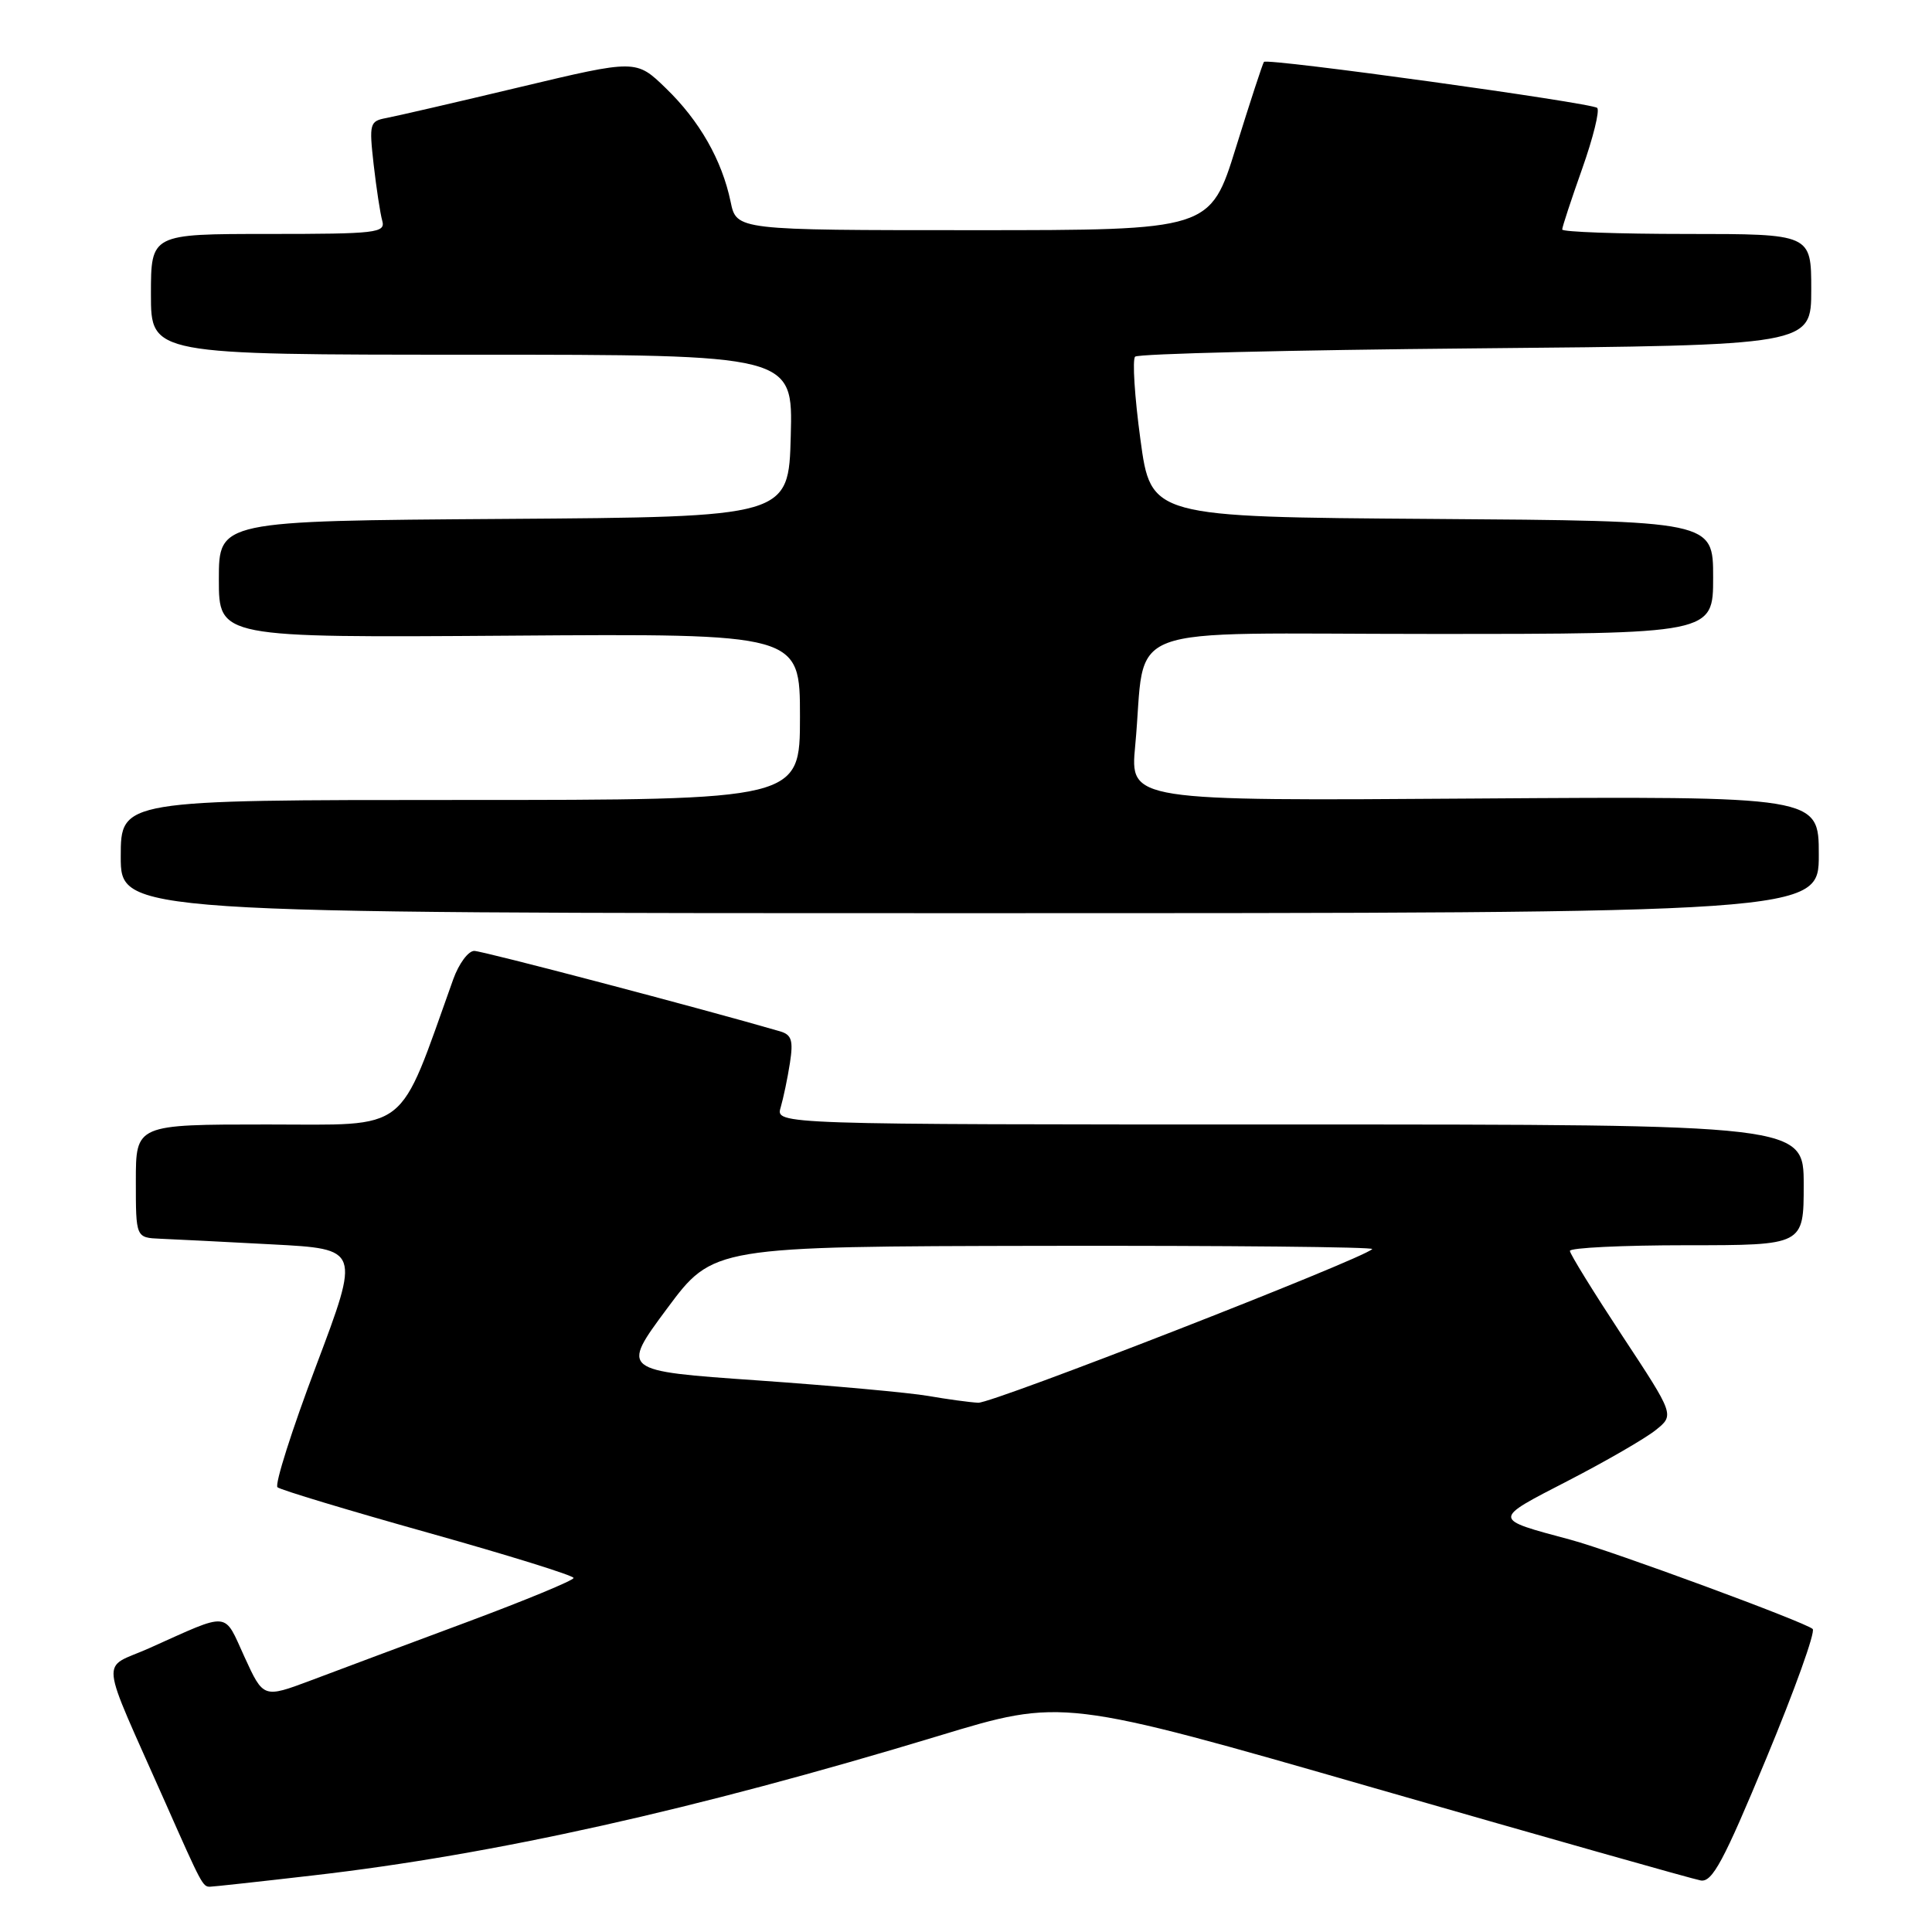 <?xml version="1.0" encoding="UTF-8" standalone="no"?>
<!DOCTYPE svg PUBLIC "-//W3C//DTD SVG 1.1//EN" "http://www.w3.org/Graphics/SVG/1.1/DTD/svg11.dtd" >
<svg xmlns="http://www.w3.org/2000/svg" xmlns:xlink="http://www.w3.org/1999/xlink" version="1.1" viewBox="0 0 256 256">
 <g >
 <path fill="currentColor"
d=" M 41.51 248.50 C 65.44 245.75 92.05 239.81 124.35 230.02 C 140.79 225.03 140.79 225.03 182.15 236.94 C 204.89 243.48 224.33 248.99 225.35 249.17 C 226.88 249.44 228.38 246.65 234.04 233.00 C 237.81 223.93 240.58 216.21 240.19 215.85 C 239.24 214.95 213.54 205.48 208.13 204.03 C 197.66 201.22 197.67 201.42 207.77 196.21 C 212.79 193.62 218.01 190.60 219.38 189.50 C 221.88 187.50 221.88 187.50 214.96 177.00 C 211.16 171.22 208.03 166.16 208.02 165.75 C 208.01 165.34 214.97 165.00 223.50 165.00 C 239.00 165.00 239.00 165.00 239.00 157.00 C 239.00 149.00 239.00 149.00 170.88 149.00 C 102.77 149.00 102.77 149.00 103.44 146.75 C 103.80 145.51 104.36 142.86 104.67 140.85 C 105.13 137.87 104.90 137.11 103.37 136.66 C 93.25 133.71 63.95 126.00 62.84 126.00 C 62.05 126.00 60.80 127.69 60.06 129.75 C 52.64 150.47 54.53 149.00 35.41 149.00 C 18.00 149.00 18.00 149.00 18.00 156.50 C 18.00 164.00 18.00 164.00 21.25 164.14 C 23.04 164.21 29.73 164.55 36.11 164.89 C 47.72 165.50 47.72 165.50 41.89 180.97 C 38.67 189.48 36.37 196.73 36.77 197.07 C 37.17 197.42 46.16 200.13 56.75 203.10 C 67.33 206.07 76.00 208.76 76.00 209.09 C 76.00 209.41 69.59 212.06 61.75 214.98 C 53.91 217.90 44.66 221.35 41.20 222.66 C 34.90 225.02 34.90 225.02 32.40 219.56 C 29.60 213.44 30.62 213.53 19.78 218.39 C 13.27 221.30 12.99 218.72 21.96 238.97 C 26.73 249.75 26.87 250.00 27.82 250.00 C 28.20 250.00 34.36 249.33 41.51 248.50 Z  M 241.00 113.25 C 241.00 105.50 241.00 105.50 195.36 105.81 C 149.73 106.13 149.73 106.13 150.42 98.81 C 151.99 82.21 147.27 84.00 189.63 84.00 C 227.00 84.00 227.00 84.00 227.00 76.51 C 227.00 69.02 227.00 69.02 189.75 68.76 C 152.50 68.50 152.50 68.50 151.11 58.22 C 150.34 52.57 150.03 47.64 150.41 47.26 C 150.79 46.87 171.11 46.38 195.55 46.16 C 240.00 45.76 240.00 45.76 240.00 38.38 C 240.00 31.00 240.00 31.00 223.50 31.00 C 214.43 31.00 207.00 30.73 207.00 30.41 C 207.00 30.08 208.19 26.47 209.64 22.38 C 211.09 18.29 211.99 14.66 211.64 14.30 C 210.96 13.63 167.97 7.68 167.48 8.20 C 167.33 8.36 165.66 13.45 163.78 19.50 C 160.37 30.50 160.37 30.50 128.98 30.50 C 97.59 30.50 97.59 30.50 96.81 26.73 C 95.66 21.21 92.69 16.00 88.23 11.69 C 84.29 7.87 84.29 7.87 68.89 11.54 C 60.43 13.56 52.46 15.40 51.18 15.64 C 48.99 16.05 48.90 16.37 49.51 21.79 C 49.87 24.93 50.38 28.29 50.65 29.25 C 51.10 30.86 49.91 31.00 35.57 31.00 C 20.00 31.00 20.00 31.00 20.00 39.00 C 20.00 47.00 20.00 47.00 62.53 47.00 C 105.07 47.00 105.07 47.00 104.78 57.75 C 104.50 68.50 104.50 68.50 66.75 68.76 C 29.00 69.02 29.00 69.02 29.00 76.76 C 29.00 84.50 29.00 84.50 67.50 84.23 C 106.00 83.95 106.00 83.95 106.00 94.98 C 106.00 106.00 106.00 106.00 61.00 106.00 C 16.00 106.00 16.00 106.00 16.00 113.50 C 16.00 121.00 16.00 121.00 128.50 121.00 C 241.00 121.00 241.00 121.00 241.00 113.25 Z  M 123.00 184.97 C 120.53 184.54 110.35 183.61 100.38 182.91 C 82.26 181.65 82.26 181.65 88.38 173.40 C 94.50 165.16 94.50 165.16 138.42 165.08 C 162.57 165.04 182.10 165.23 181.83 165.51 C 180.47 166.87 131.46 185.98 129.62 185.87 C 128.45 185.81 125.47 185.40 123.00 184.97 Z "/>
</g>
</svg>